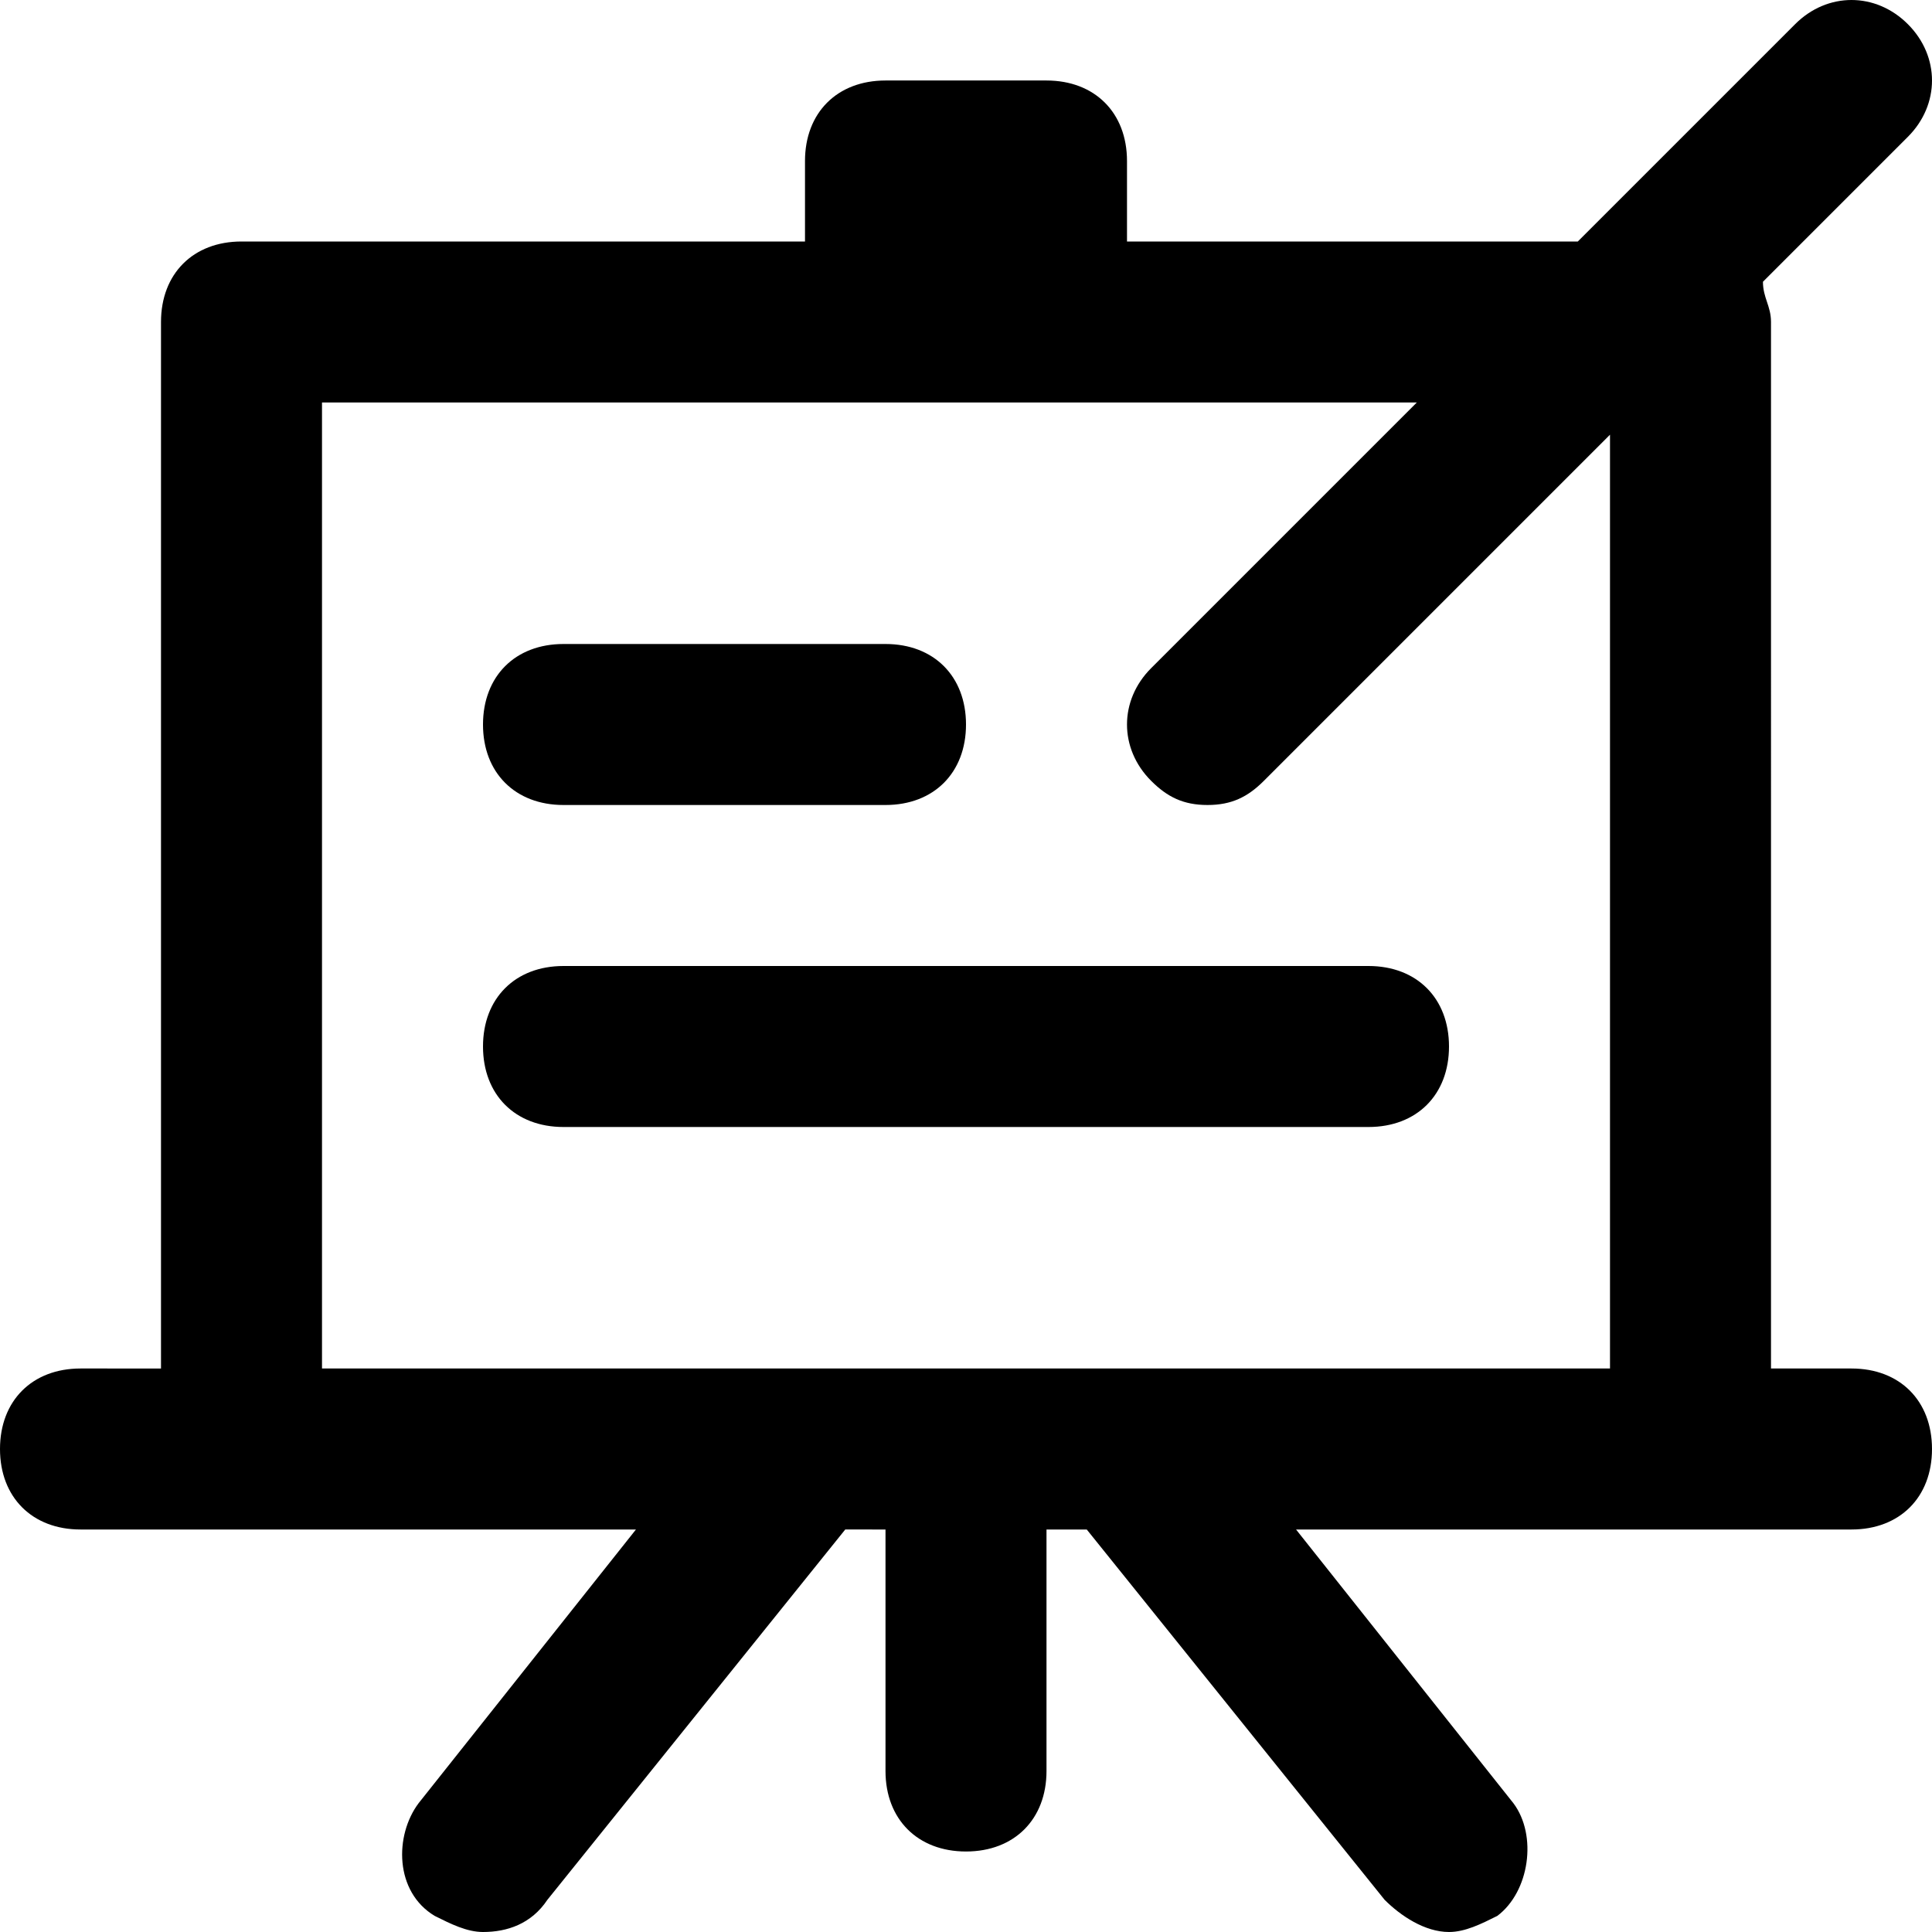 <?xml version="1.0" encoding="utf-8"?>
<!-- Generator: Adobe Illustrator 19.1.0, SVG Export Plug-In . SVG Version: 6.00 Build 0)  -->
<!DOCTYPE svg PUBLIC "-//W3C//DTD SVG 1.1//EN" "http://www.w3.org/Graphics/SVG/1.1/DTD/svg11.dtd">
<svg version="1.1" id="Layer_1" xmlns="http://www.w3.org/2000/svg" xmlns:xlink="http://www.w3.org/1999/xlink" x="0px" y="0px"
	 width="24px" height="24px" viewBox="0 0 24 24" enable-background="new 0 0 24 24" xml:space="preserve">
<path d="M23,17h-1V4c0-0.2-0.1-0.3-0.1-0.5l1.8-1.8c0.4-0.4,0.4-1,0-1.4s-1-0.4-1.4,0L19.6,3H14V2c0-0.6-0.4-1-1-1h-2
	c-0.6,0-1,0.4-1,1v1H3C2.4,3,2,3.4,2,4v13H1c-0.6,0-1,0.4-1,1s0.4,1,1,1h6.9l-2.7,3.4c-0.3,0.4-0.3,1.1,0.2,1.4
	C5.6,23.9,5.8,24,6,24c0.3,0,0.6-0.1,0.8-0.4l3.7-4.6H11v3c0,0.6,0.4,1,1,1s1-0.4,1-1v-3h0.5l3.7,4.6c0.2,0.2,0.5,0.4,0.8,0.4
	c0.2,0,0.4-0.1,0.6-0.2c0.4-0.3,0.5-1,0.2-1.4L16.1,19H23c0.6,0,1-0.4,1-1S23.6,17,23,17z M4,5h13.6l-3.3,3.3c-0.4,0.4-0.4,1,0,1.4
	C14.5,9.9,14.7,10,15,10s0.5-0.1,0.7-0.3L20,5.4V17H4V5z"/>
<path id="color_41_" d="M7,10h4c0.6,0,1-0.4,1-1s-0.4-1-1-1H7C6.4,8,6,8.4,6,9S6.4,10,7,10z"/>
<path id="color_40_" d="M18,13c0-0.6-0.4-1-1-1H7c-0.6,0-1,0.4-1,1s0.4,1,1,1h10C17.6,14,18,13.6,18,13z"/>
</svg>
